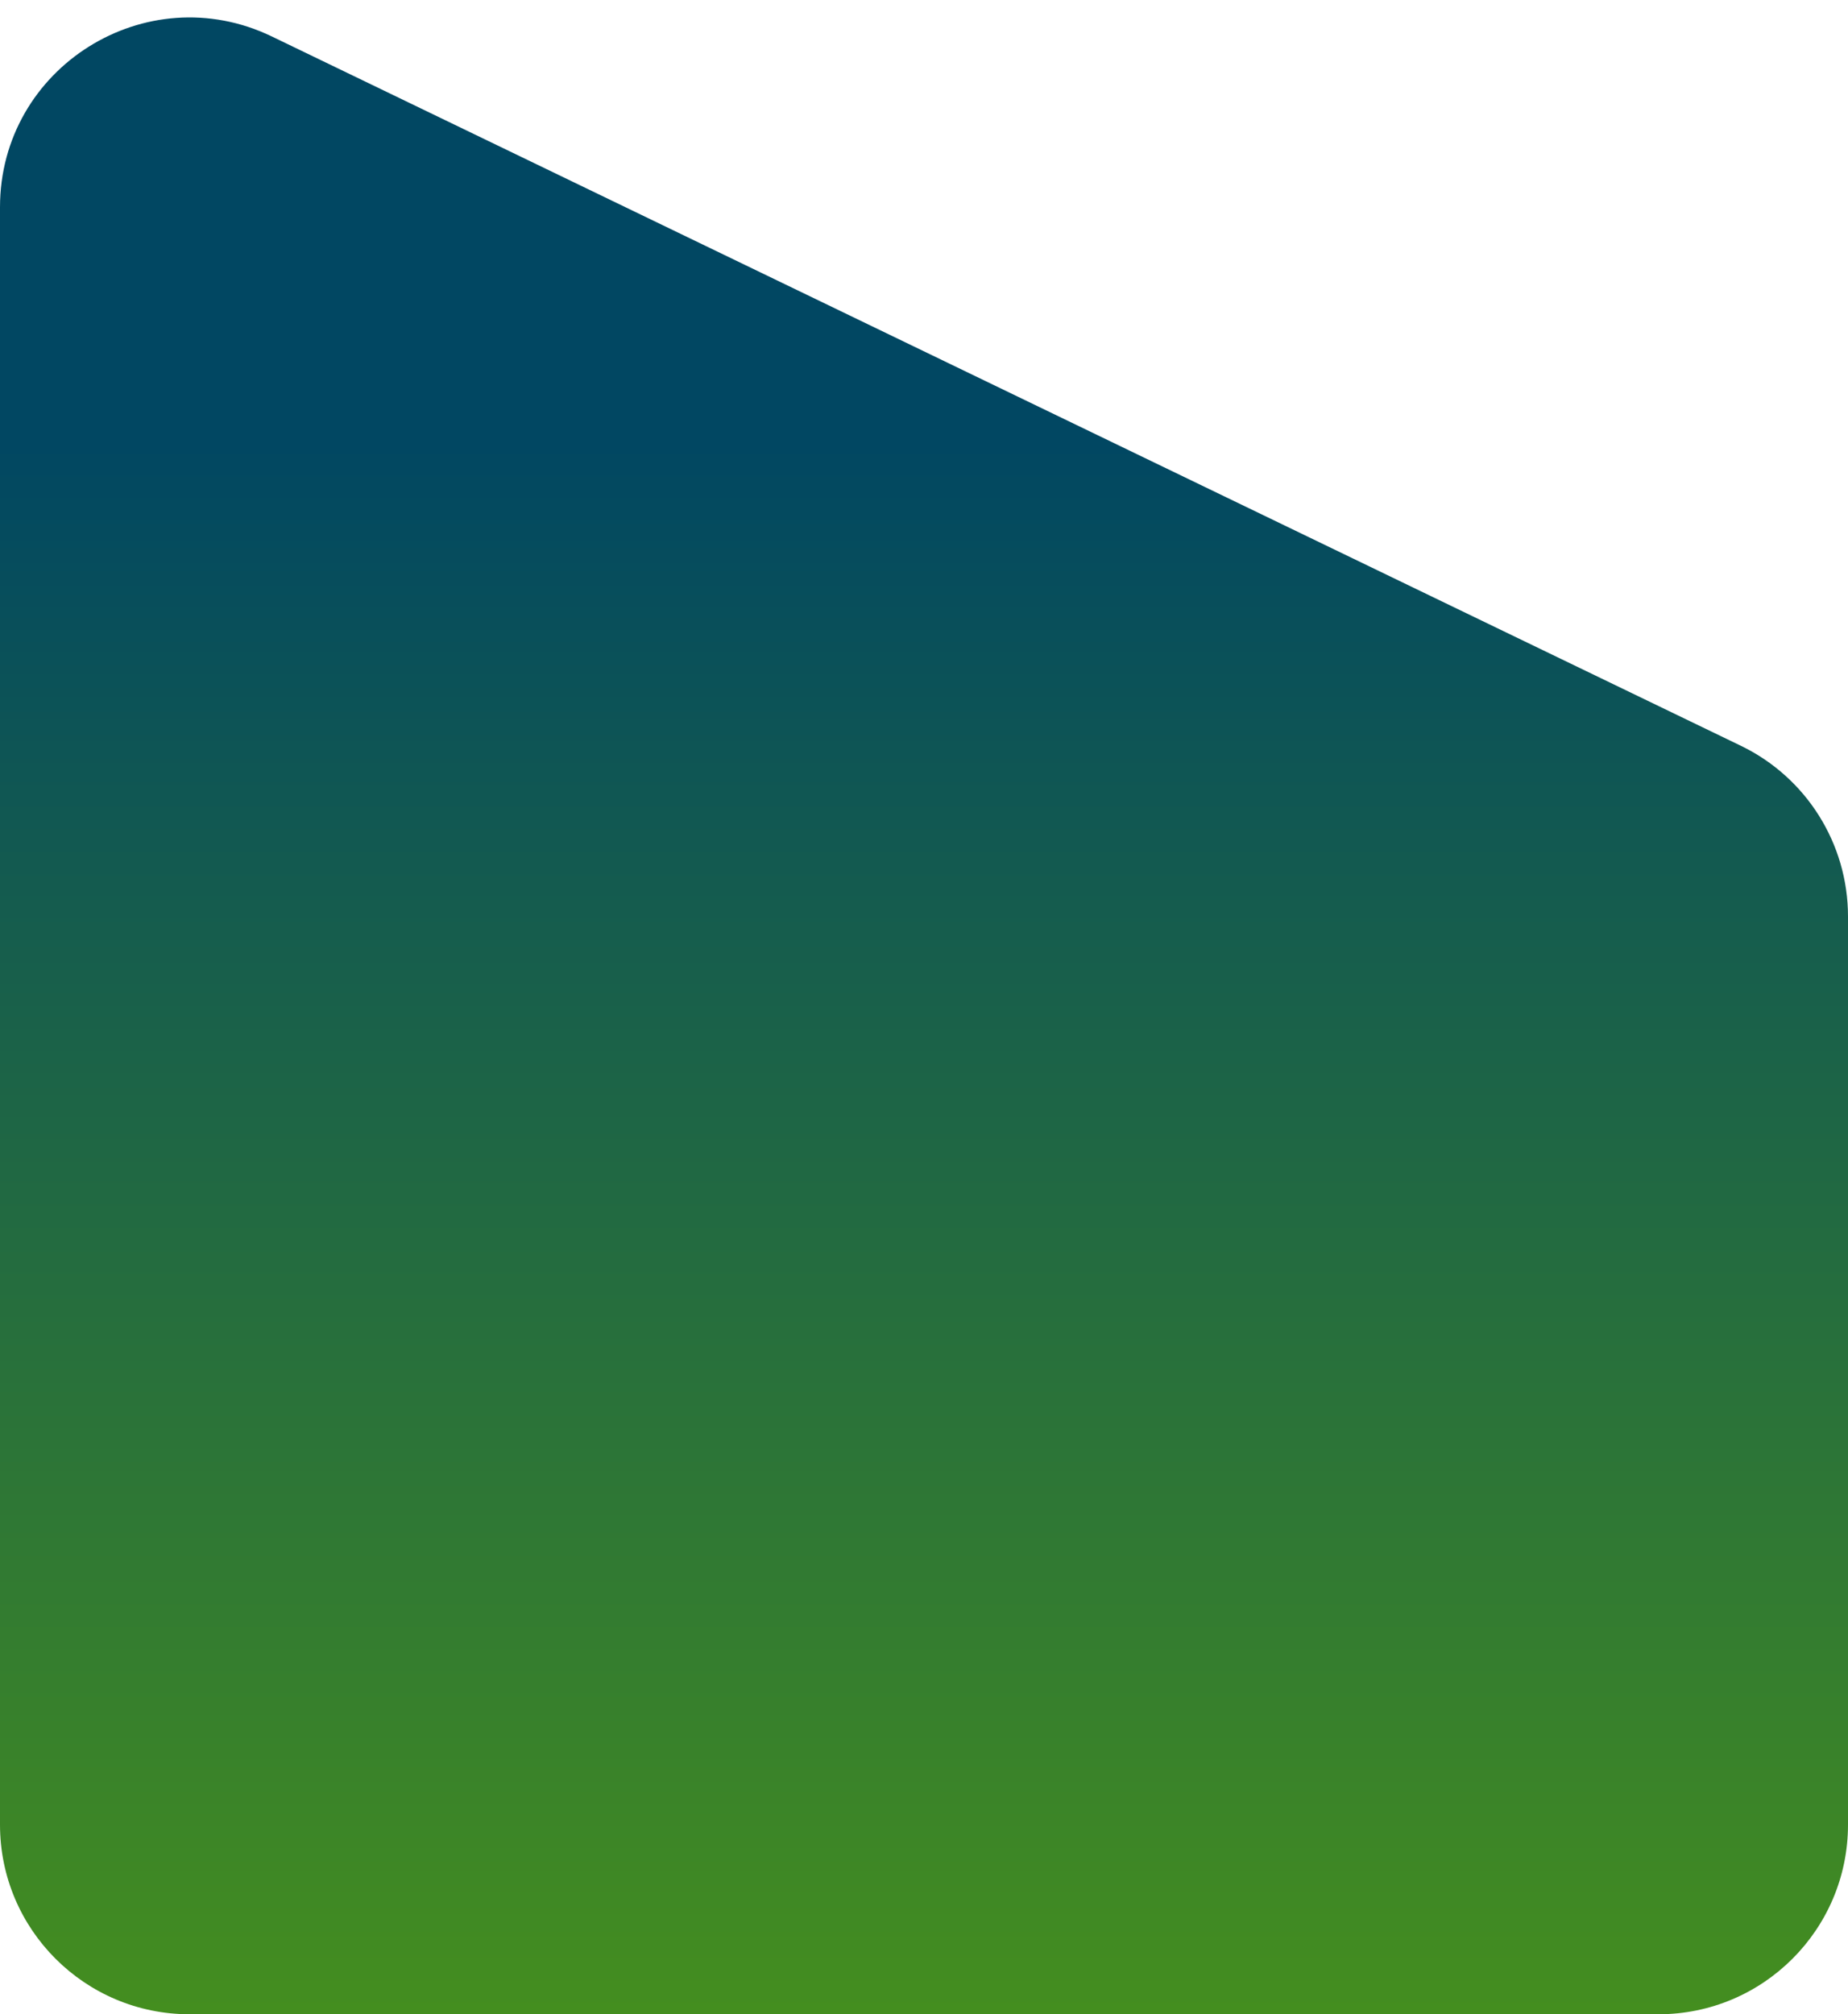 <svg width="78" height="85" viewBox="0 0 78 85" fill="none" xmlns="http://www.w3.org/2000/svg">
<path d="M78 38.675L78 77C78 81.418 74.418 85 70 85H8C3.582 85 0 81.418 0 77L0 8.745C0 2.847 6.166 -1.023 11.478 1.541L73.478 31.471C76.243 32.806 78 35.605 78 38.675Z" fill="url(#paint0_linear_210_9798)"/>
<defs>
<linearGradient id="paint0_linear_210_9798" x1="46.948" y1="18.645" x2="46.948" y2="85" gradientUnits="userSpaceOnUse">
<stop stop-color="#014762"/>
<stop offset="1" stop-color="#448E1F"/>
</linearGradient>
</defs>
</svg>

